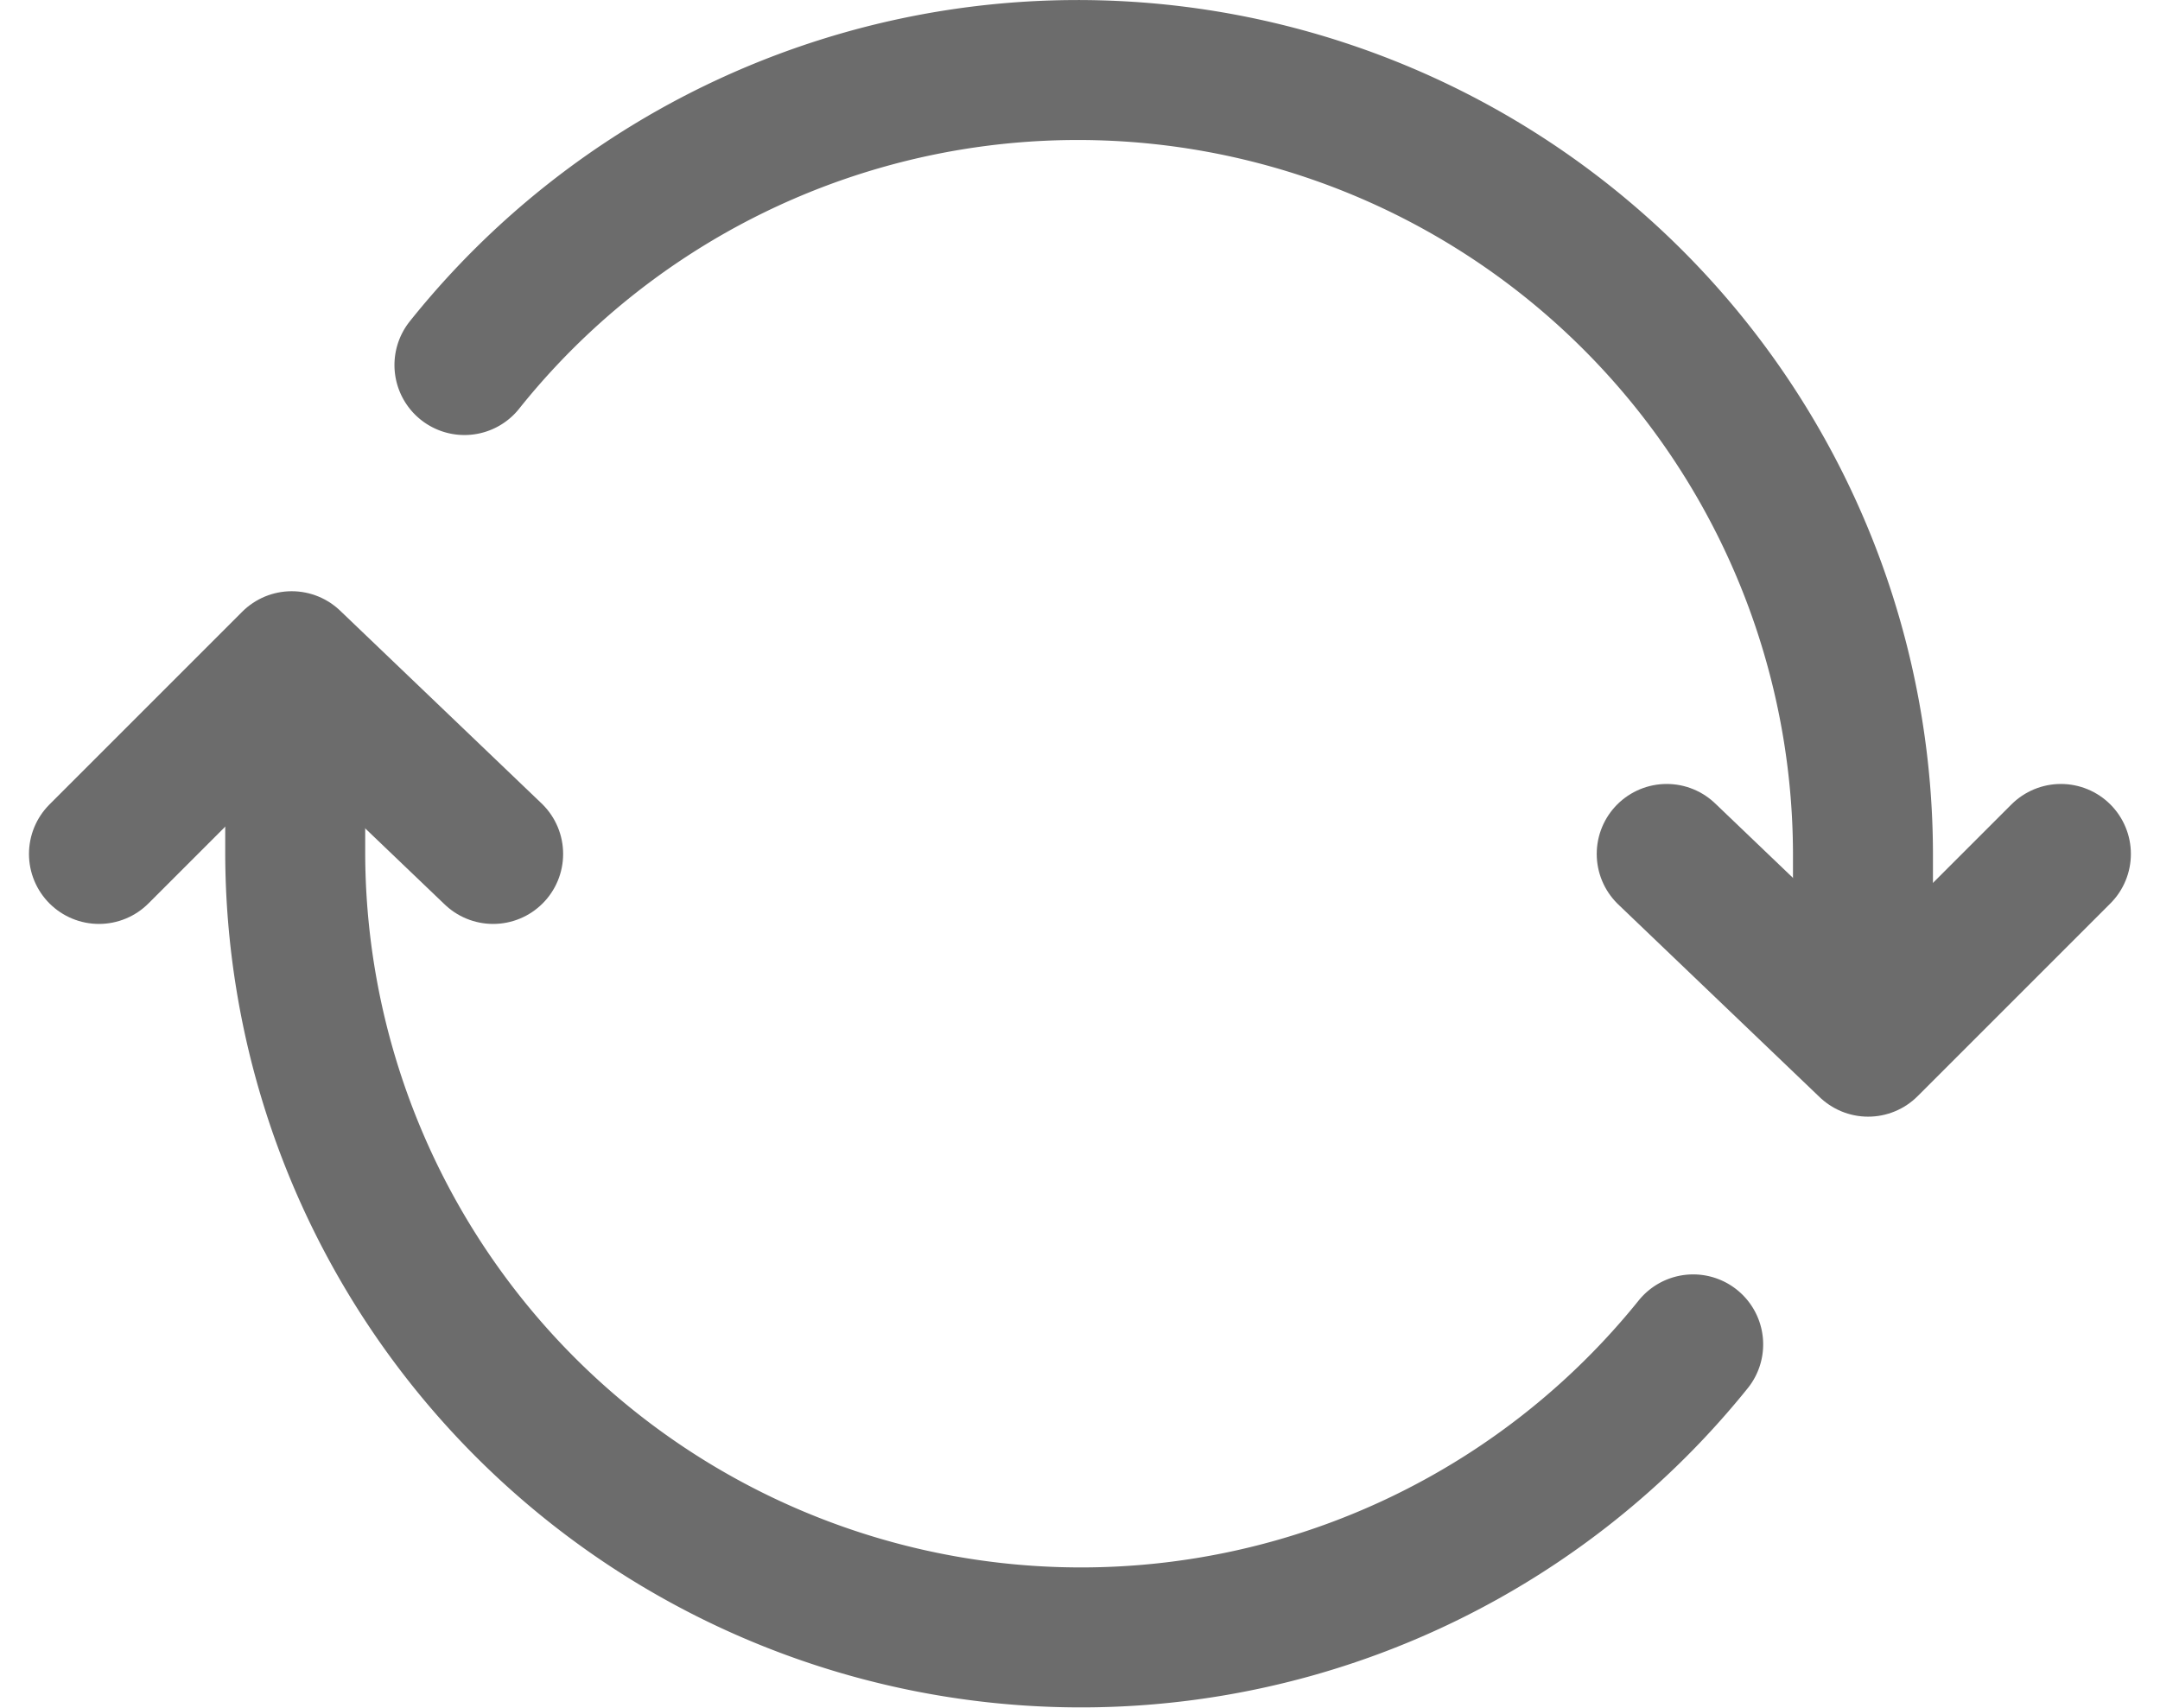 <svg xmlns="http://www.w3.org/2000/svg" width="15.431" height="12.201" viewBox="0 0 15.431 12.201">
  <g id="sync-outline" transform="translate(-31.293 -76.5)">
    <path id="Trazado_11008" data-name="Trazado 11008" d="M88,83.526v-.932a5.609,5.609,0,0,0-9.991-3.486M76.8,81.673v.932a5.614,5.614,0,0,0,9.987,3.5" transform="translate(-43.398)" fill="none" stroke="#6c6c6c" stroke-linecap="round" stroke-linejoin="round" stroke-width="1"/>
    <path id="Trazado_11009" data-name="Trazado 11009" d="M32,213.377,33.377,212l1.439,1.377m11.2,0-1.377,1.377L43.2,213.377" transform="translate(0 -130.776)" fill="none" stroke="#6c6c6c" stroke-linecap="round" stroke-linejoin="round" stroke-width="1"/>
  </g>
</svg>
